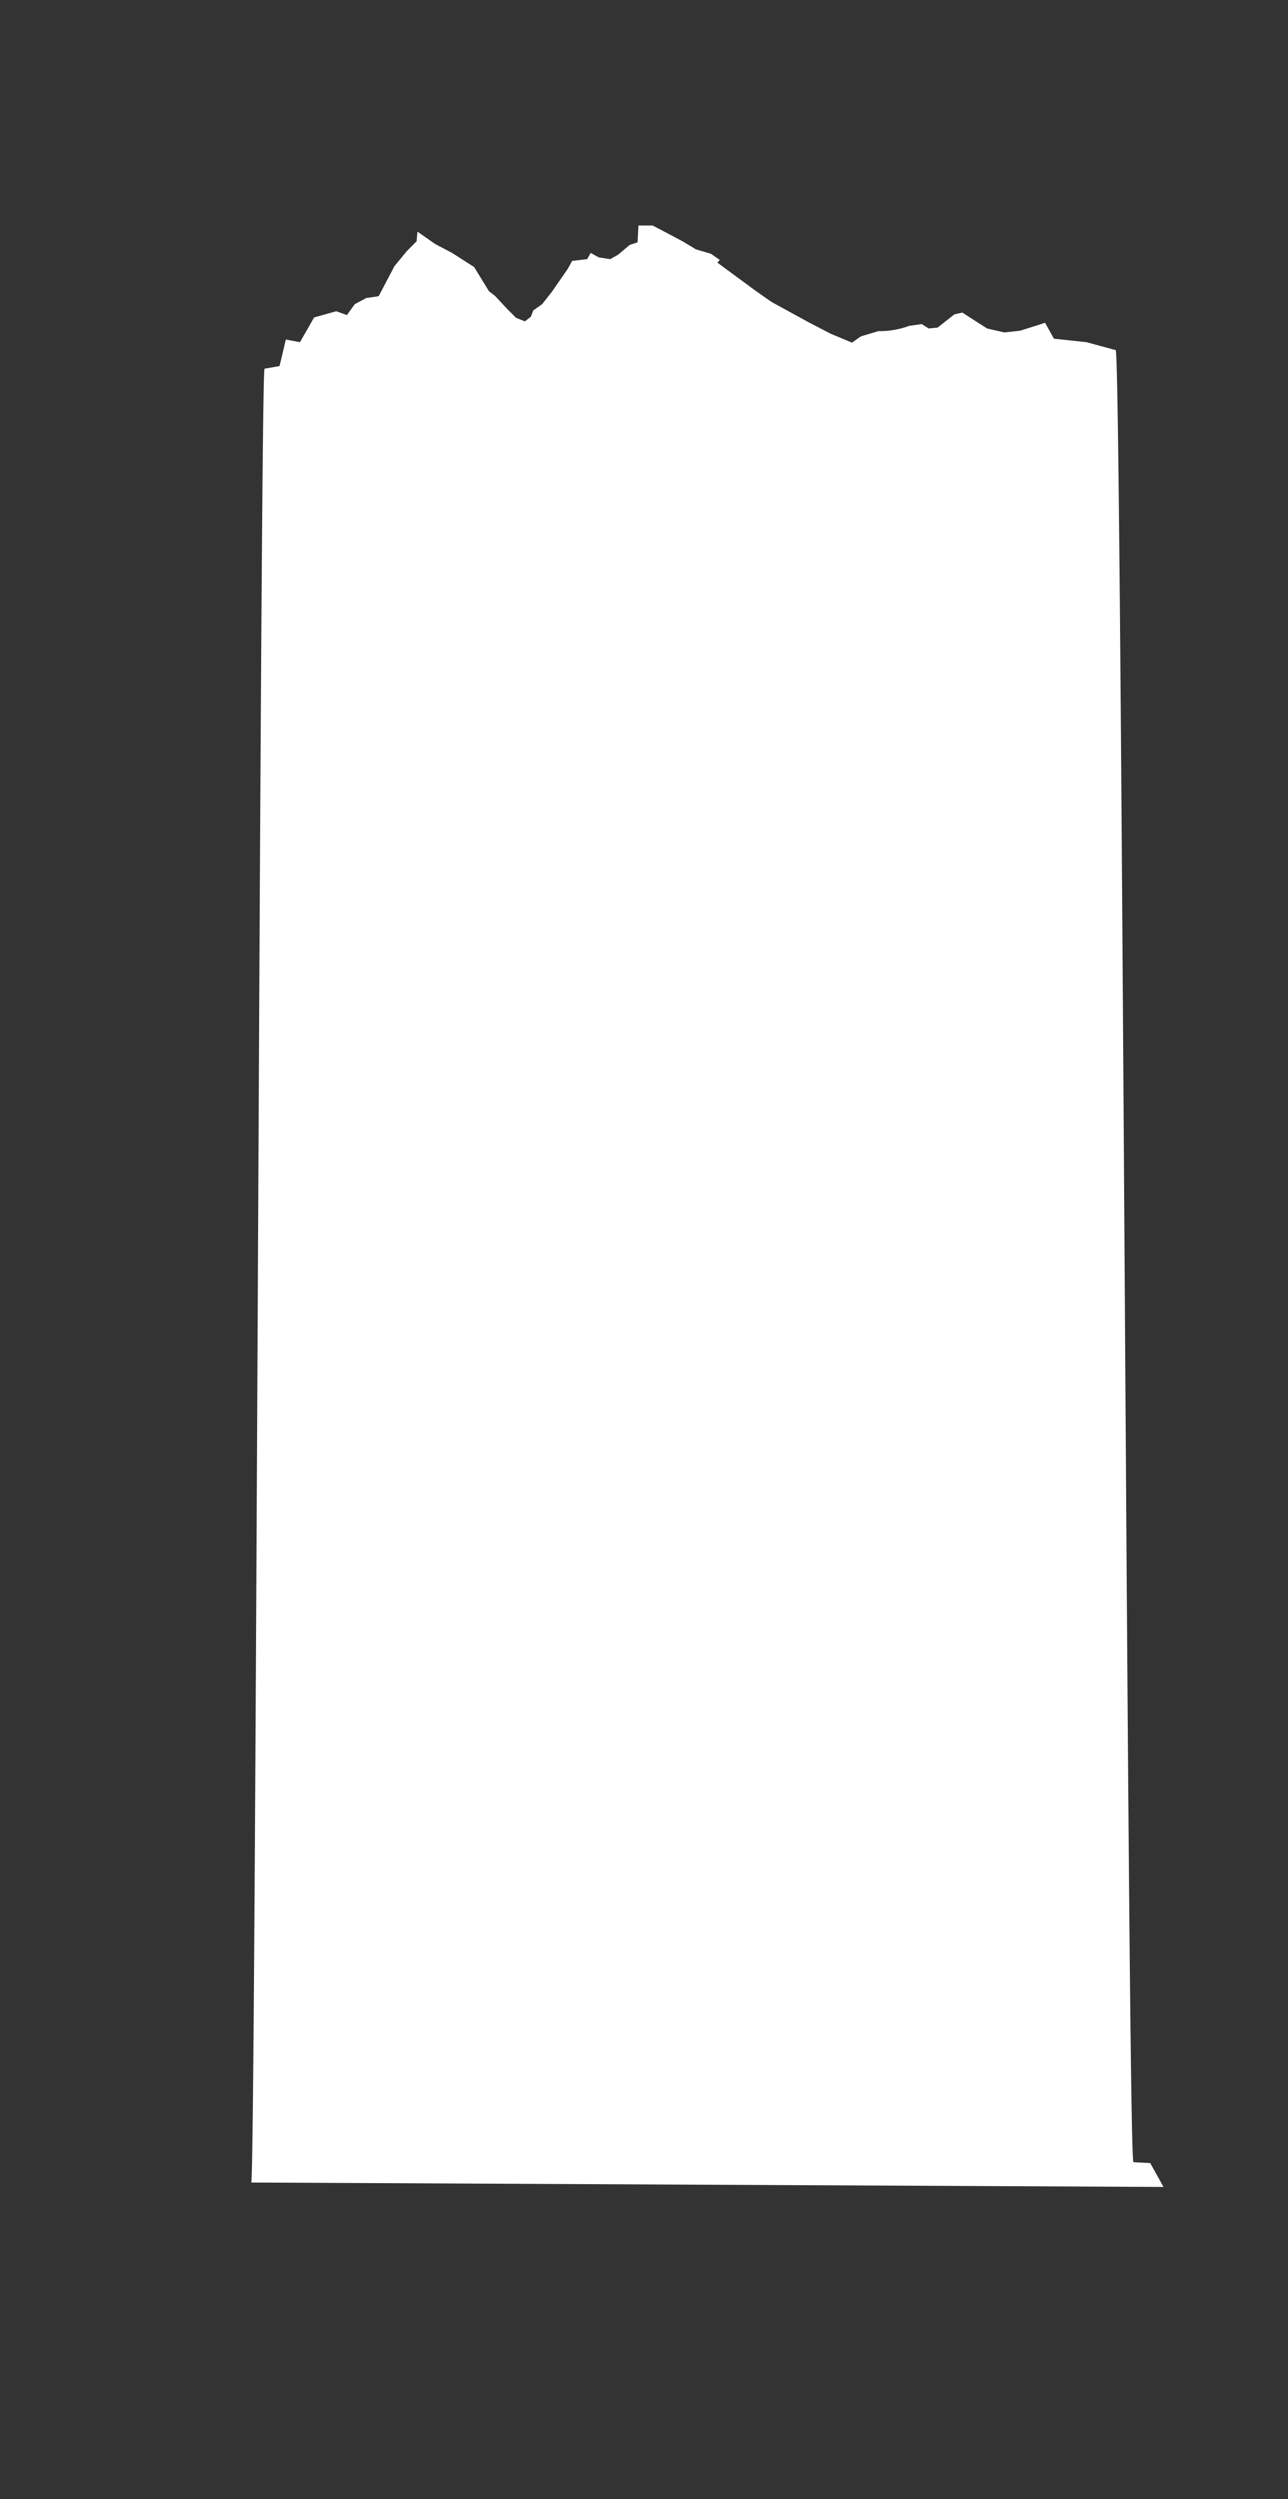 <svg xmlns="http://www.w3.org/2000/svg" viewBox="0 0 612.27 1187.82"><rect x="0" y="0" width="612.27" height="1187.82" fill="#333333" stroke="none"/><defs><style>.cls-1{fill:#fff;}</style></defs><title>Artboard 35 copy 6</title><g id="tree"><path class="cls-1" d="M546.78,1028.14l-8-.42c-2.8-4.77-5.61-856.53-8.41-861.29l-13.86-3.78L501,161l-4.2-7.57L485,157.18l-7.56.84-8.2-1.89-4.62-2.94-7.14-4.62-3.78.84-8,6.3-4.2.42-3.36-2.1-5.88.84a38.86,38.86,0,0,1-5.89,1.68,40.08,40.08,0,0,1-8.82.84l-8.4,2.53L405,162.86l-10.08-4.21-10.51-5.46-17.64-9.66-7.15-5L345.3,128,341,124.81l1.17-1.24-4.2-2.94-7.14-2.1-6.3-3.79-6.31-3.36-8-4.2h-6.72l-.42,8-3.79,1.26-5.46,4.63-3.78,2.1-5.46-.84-3.79-2.1-1.68,2.94L272,124l-2.1,3.78-7.56,10.93-4.63,5.88-4.2,2.94-1.14,3-2.85,2.22-4.2-1.68-4.2-4.2-5.89-6.3-2.79-2.15-7.08-11.51-10.51-6.72-8-4.21-8.4-5.88-.42,4.62c-1.55,1.54-3.09,3.09-4.63,4.63l-5.88,7.14L180,140.8l-5.89.84-5.46,2.94c-1.25,1.72-2.49,3.45-3.74,5.18l-5.08-1.82-10.51,2.94-6.72,11.77-6.72-1.26q-1.47,6.3-3,12.6l-7.14,1.26c-2.1,5.05-4.2,857.09-6.3,862.13l433.64,2.1Z"/></g></svg>